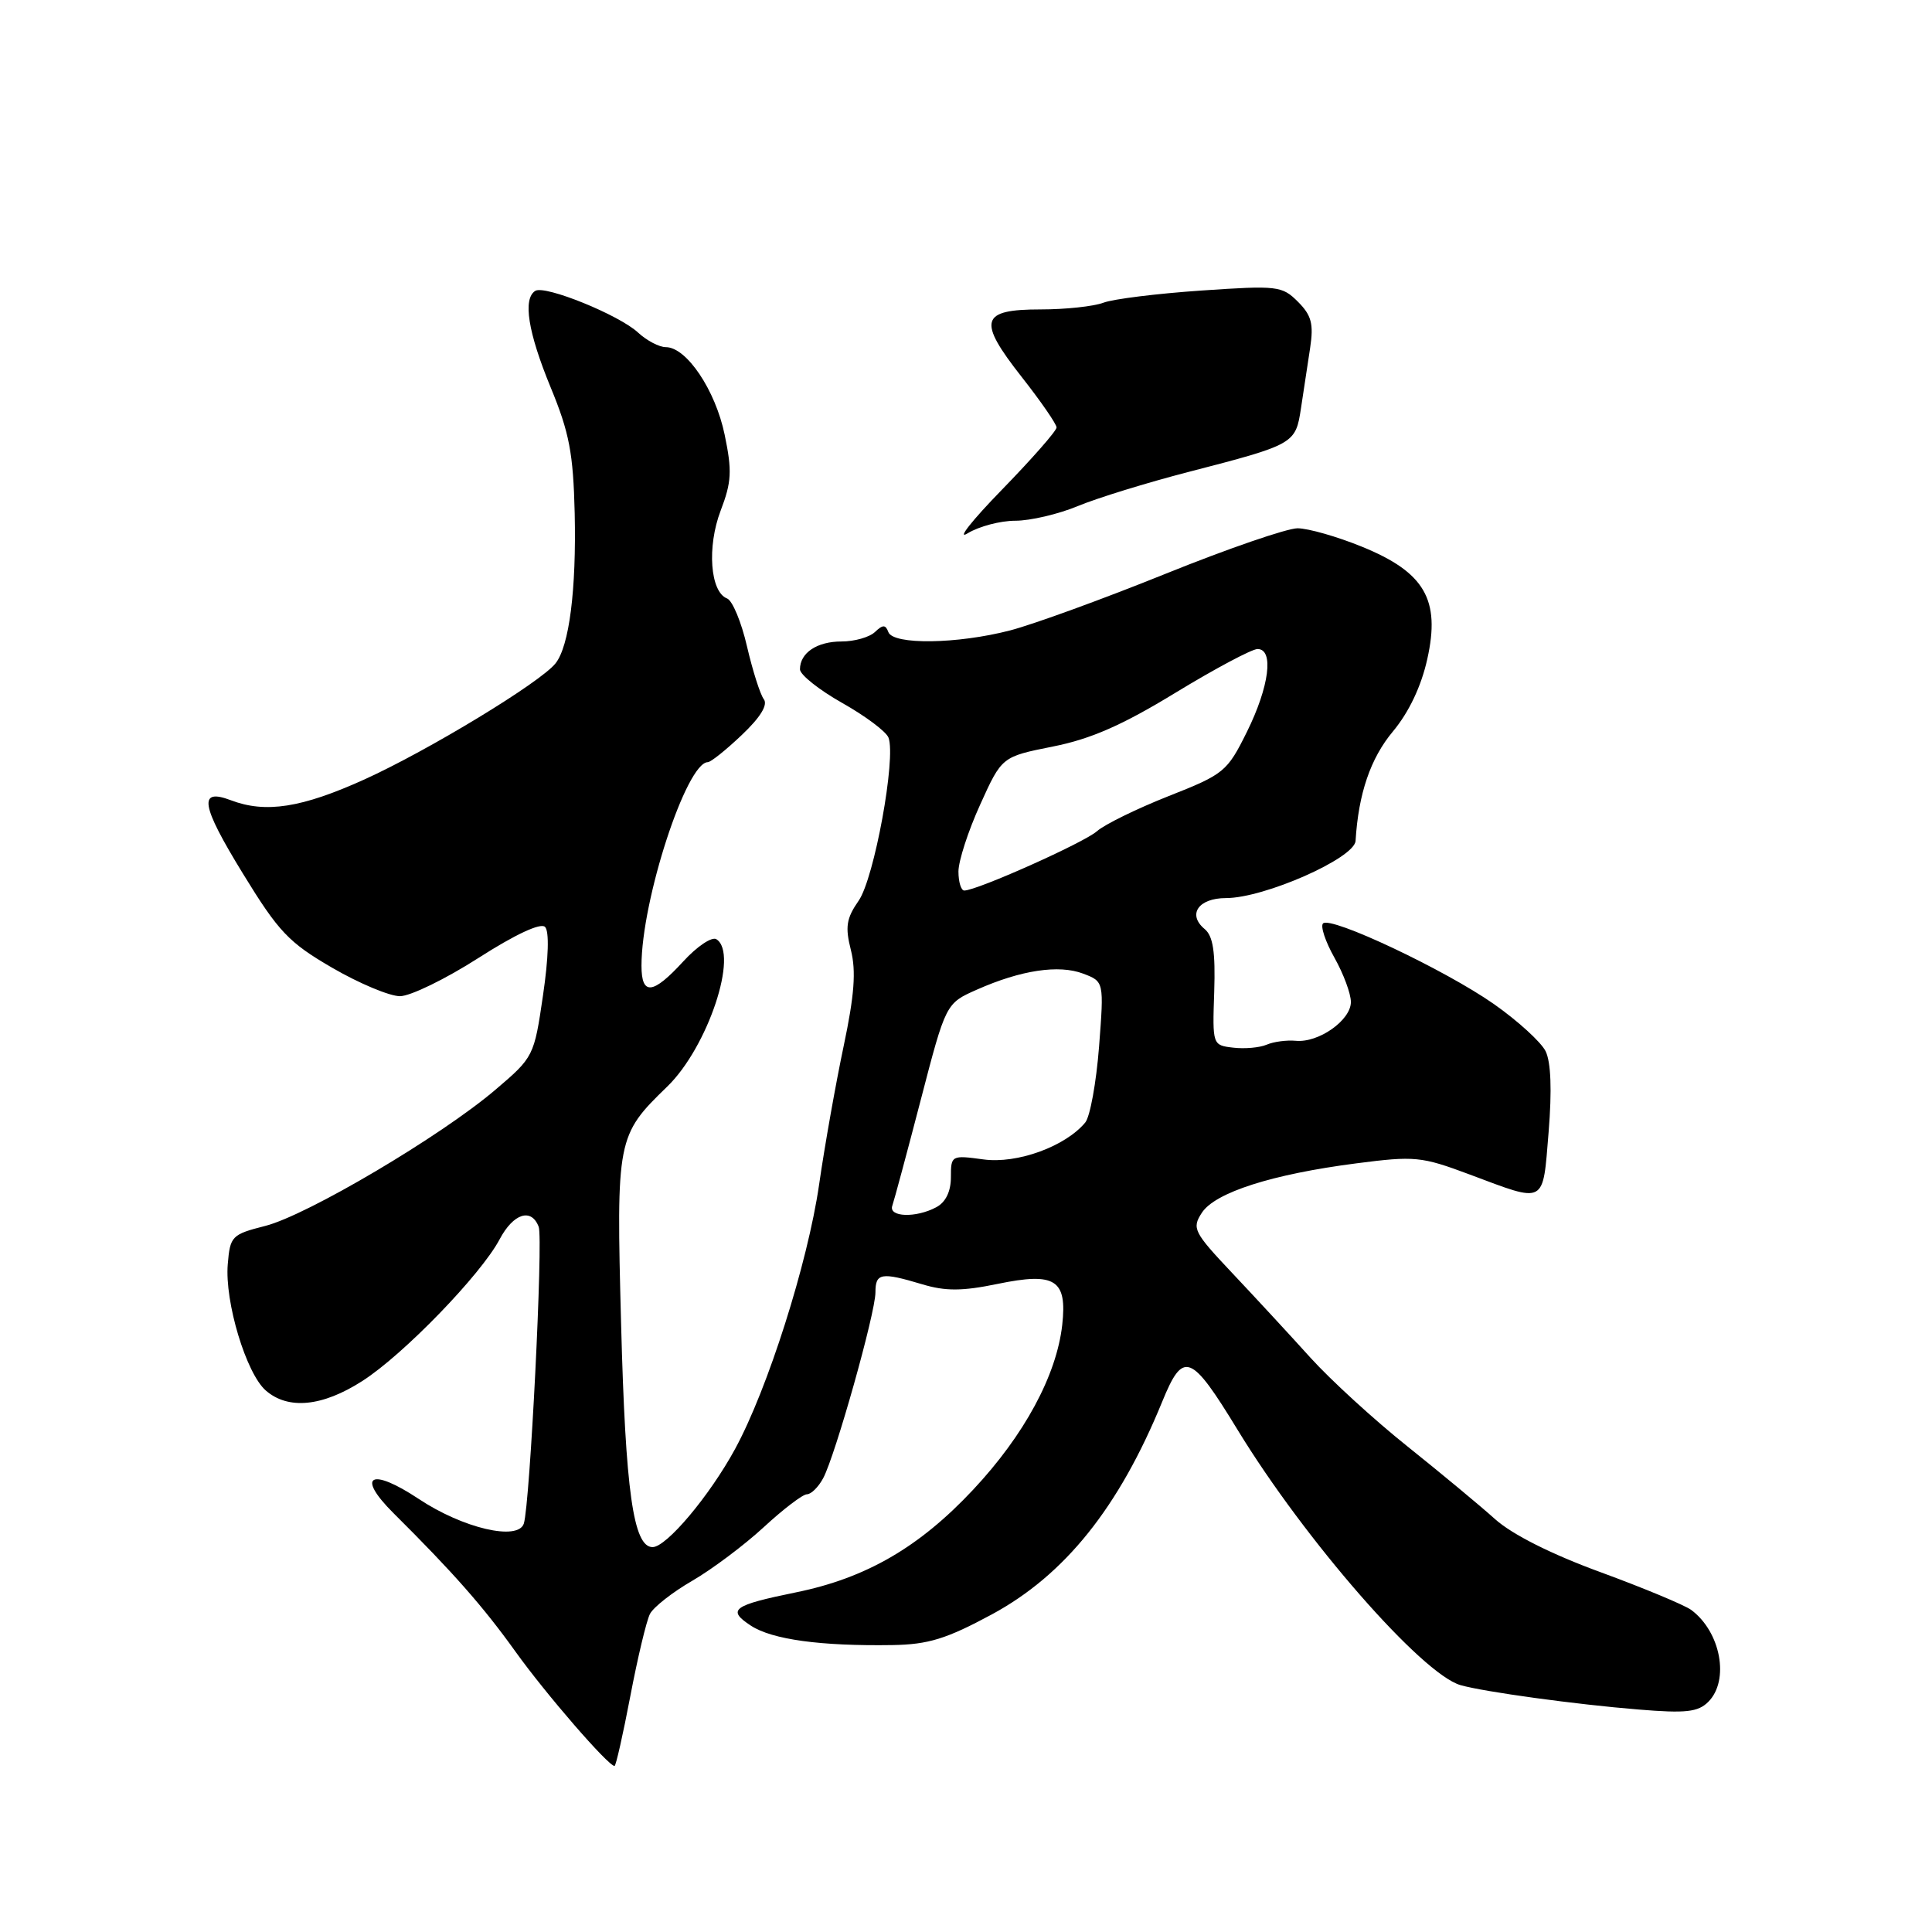 <?xml version="1.0" encoding="UTF-8" standalone="no"?>
<!DOCTYPE svg PUBLIC "-//W3C//DTD SVG 1.1//EN" "http://www.w3.org/Graphics/SVG/1.1/DTD/svg11.dtd" >
<svg xmlns="http://www.w3.org/2000/svg" xmlns:xlink="http://www.w3.org/1999/xlink" version="1.1" viewBox="0 0 256 256">
 <g >
 <path fill="currentColor"
d=" M 83.52 224.75 C 84.49 219.66 85.66 214.76 86.12 213.86 C 86.58 212.96 89.10 210.98 91.73 209.46 C 94.35 207.94 98.62 204.74 101.21 202.35 C 103.80 199.96 106.37 198.00 106.92 198.00 C 107.48 198.00 108.45 197.04 109.08 195.86 C 110.69 192.84 116.00 173.97 116.00 171.25 C 116.00 168.67 116.75 168.54 122.22 170.18 C 125.28 171.10 127.50 171.09 132.16 170.13 C 139.83 168.54 141.42 169.55 140.75 175.57 C 139.99 182.26 135.73 190.15 128.95 197.39 C 121.83 205.00 114.77 209.10 105.50 210.99 C 97.07 212.71 96.28 213.30 99.50 215.41 C 102.31 217.25 108.76 218.13 118.28 217.98 C 123.01 217.90 125.41 217.16 131.40 213.93 C 141.09 208.70 148.26 199.76 153.99 185.75 C 156.78 178.91 157.78 179.28 164.00 189.48 C 172.91 204.08 188.41 221.83 193.53 223.29 C 196.65 224.18 208.81 225.85 217.11 226.52 C 223.39 227.04 225.00 226.86 226.36 225.50 C 229.20 222.65 228.01 216.23 224.09 213.32 C 223.21 212.68 217.82 210.43 212.10 208.33 C 205.56 205.94 200.36 203.32 198.10 201.29 C 196.12 199.51 190.90 195.18 186.50 191.66 C 182.10 188.15 176.31 182.85 173.63 179.89 C 170.95 176.92 166.30 171.89 163.29 168.70 C 158.16 163.26 157.91 162.76 159.25 160.70 C 161.00 158.01 168.56 155.59 179.72 154.15 C 187.46 153.15 188.33 153.23 194.72 155.62 C 204.93 159.44 204.40 159.73 205.20 150.00 C 205.65 144.47 205.51 140.73 204.80 139.29 C 204.20 138.08 201.12 135.27 197.96 133.05 C 191.48 128.51 176.32 121.35 175.31 122.36 C 174.94 122.72 175.62 124.77 176.82 126.90 C 178.02 129.03 179.00 131.67 179.00 132.77 C 179.00 135.19 174.71 138.21 171.69 137.91 C 170.48 137.80 168.75 138.03 167.83 138.43 C 166.92 138.82 164.93 139.00 163.41 138.82 C 160.66 138.50 160.65 138.47 160.89 131.42 C 161.06 126.13 160.74 124.03 159.62 123.10 C 157.30 121.17 158.80 119.00 162.45 119.00 C 167.53 119.00 179.48 113.72 179.62 111.42 C 180.00 105.16 181.60 100.47 184.57 96.92 C 186.68 94.39 188.32 90.95 189.12 87.34 C 190.89 79.45 188.78 75.83 180.46 72.44 C 177.18 71.10 173.35 70.01 171.94 70.00 C 170.54 70.00 162.66 72.71 154.44 76.03 C 146.22 79.35 136.96 82.72 133.86 83.53 C 126.85 85.35 118.34 85.47 117.71 83.75 C 117.34 82.75 116.98 82.75 115.93 83.75 C 115.20 84.44 113.21 85.00 111.50 85.00 C 108.25 85.00 106.00 86.51 106.00 88.69 C 106.00 89.40 108.51 91.40 111.59 93.14 C 114.66 94.87 117.43 96.94 117.73 97.74 C 118.76 100.43 115.84 116.38 113.78 119.34 C 112.14 121.70 111.97 122.82 112.75 125.90 C 113.45 128.67 113.21 131.88 111.80 138.56 C 110.76 143.48 109.28 151.78 108.53 157.00 C 107.02 167.38 101.72 184.07 97.40 192.00 C 94.02 198.21 88.31 205.00 86.47 205.00 C 83.92 205.00 82.88 197.60 82.30 175.47 C 81.65 150.89 81.74 150.44 88.41 143.98 C 93.79 138.77 97.94 126.32 94.92 124.45 C 94.33 124.08 92.35 125.41 90.54 127.39 C 86.50 131.80 85.00 131.95 85.00 127.96 C 85.00 119.27 90.95 101.03 93.79 100.99 C 94.18 100.99 96.21 99.37 98.29 97.39 C 100.76 95.05 101.77 93.40 101.21 92.65 C 100.73 92.02 99.73 88.87 98.98 85.65 C 98.24 82.43 97.05 79.57 96.34 79.30 C 94.10 78.44 93.66 72.46 95.49 67.66 C 96.94 63.87 97.02 62.40 96.02 57.60 C 94.80 51.70 90.97 46.00 88.23 46.00 C 87.35 46.00 85.70 45.13 84.56 44.08 C 82.06 41.74 72.22 37.75 70.93 38.54 C 69.25 39.58 69.96 44.03 72.96 51.32 C 75.44 57.32 75.96 60.06 76.15 68.00 C 76.38 78.14 75.43 85.62 73.61 87.90 C 71.63 90.41 56.72 99.46 48.29 103.28 C 39.98 107.04 35.20 107.79 30.60 106.04 C 26.23 104.38 26.61 106.67 32.19 115.76 C 36.92 123.48 38.26 124.89 44.01 128.23 C 47.57 130.30 51.62 132.00 53.00 132.00 C 54.37 132.00 59.05 129.72 63.39 126.94 C 68.26 123.82 71.64 122.24 72.22 122.82 C 72.79 123.39 72.69 126.87 71.95 131.90 C 70.77 139.97 70.71 140.09 65.63 144.41 C 58.42 150.55 40.70 161.03 35.15 162.44 C 30.71 163.57 30.49 163.79 30.18 167.51 C 29.76 172.50 32.62 181.99 35.22 184.25 C 38.18 186.83 42.72 186.39 48.01 182.99 C 53.45 179.51 63.73 168.89 66.20 164.22 C 68.02 160.78 70.41 160.01 71.38 162.56 C 71.99 164.14 70.22 199.36 69.41 201.88 C 68.65 204.22 61.33 202.51 55.46 198.60 C 49.11 194.39 47.14 195.52 52.14 200.50 C 60.03 208.34 64.02 212.87 68.29 218.83 C 72.33 224.47 80.59 234.00 81.43 234.00 C 81.61 234.00 82.55 229.84 83.52 224.75 Z  M 134.53 69.00 C 136.51 69.00 140.24 68.13 142.81 67.06 C 145.39 65.99 152.00 63.95 157.50 62.53 C 171.56 58.89 171.67 58.82 172.39 54.07 C 172.72 51.83 173.27 48.24 173.60 46.10 C 174.08 42.91 173.78 41.78 171.98 39.98 C 169.88 37.88 169.27 37.81 159.16 38.50 C 153.32 38.90 147.49 39.62 146.21 40.11 C 144.92 40.60 141.18 41.00 137.90 41.00 C 129.89 41.00 129.49 42.45 135.38 49.95 C 137.92 53.18 140.00 56.20 140.00 56.64 C 140.00 57.09 136.74 60.80 132.75 64.90 C 128.76 69.00 126.72 71.59 128.21 70.67 C 129.71 69.75 132.55 69.00 134.53 69.00 Z  M 118.24 159.75 C 118.48 159.06 120.18 152.75 122.01 145.72 C 125.33 132.95 125.33 132.95 129.45 131.13 C 135.29 128.54 140.31 127.79 143.52 129.01 C 146.29 130.06 146.29 130.06 145.63 138.70 C 145.26 143.45 144.44 147.97 143.80 148.74 C 141.16 151.92 134.76 154.24 130.32 153.63 C 126.07 153.05 126.00 153.09 126.00 155.98 C 126.00 157.87 125.31 159.30 124.07 159.96 C 121.35 161.42 117.68 161.28 118.24 159.75 Z  M 127.00 115.48 C 127.00 114.09 128.29 110.10 129.88 106.61 C 132.75 100.27 132.75 100.27 139.51 98.92 C 144.52 97.93 148.72 96.09 155.76 91.79 C 160.98 88.61 165.88 86.00 166.63 86.00 C 168.83 86.00 168.19 90.98 165.22 96.98 C 162.61 102.25 162.20 102.59 154.84 105.49 C 150.63 107.16 146.35 109.25 145.34 110.15 C 143.61 111.67 129.45 118.00 127.77 118.00 C 127.35 118.00 127.00 116.87 127.00 115.48 Z "/>
</g>
</svg>